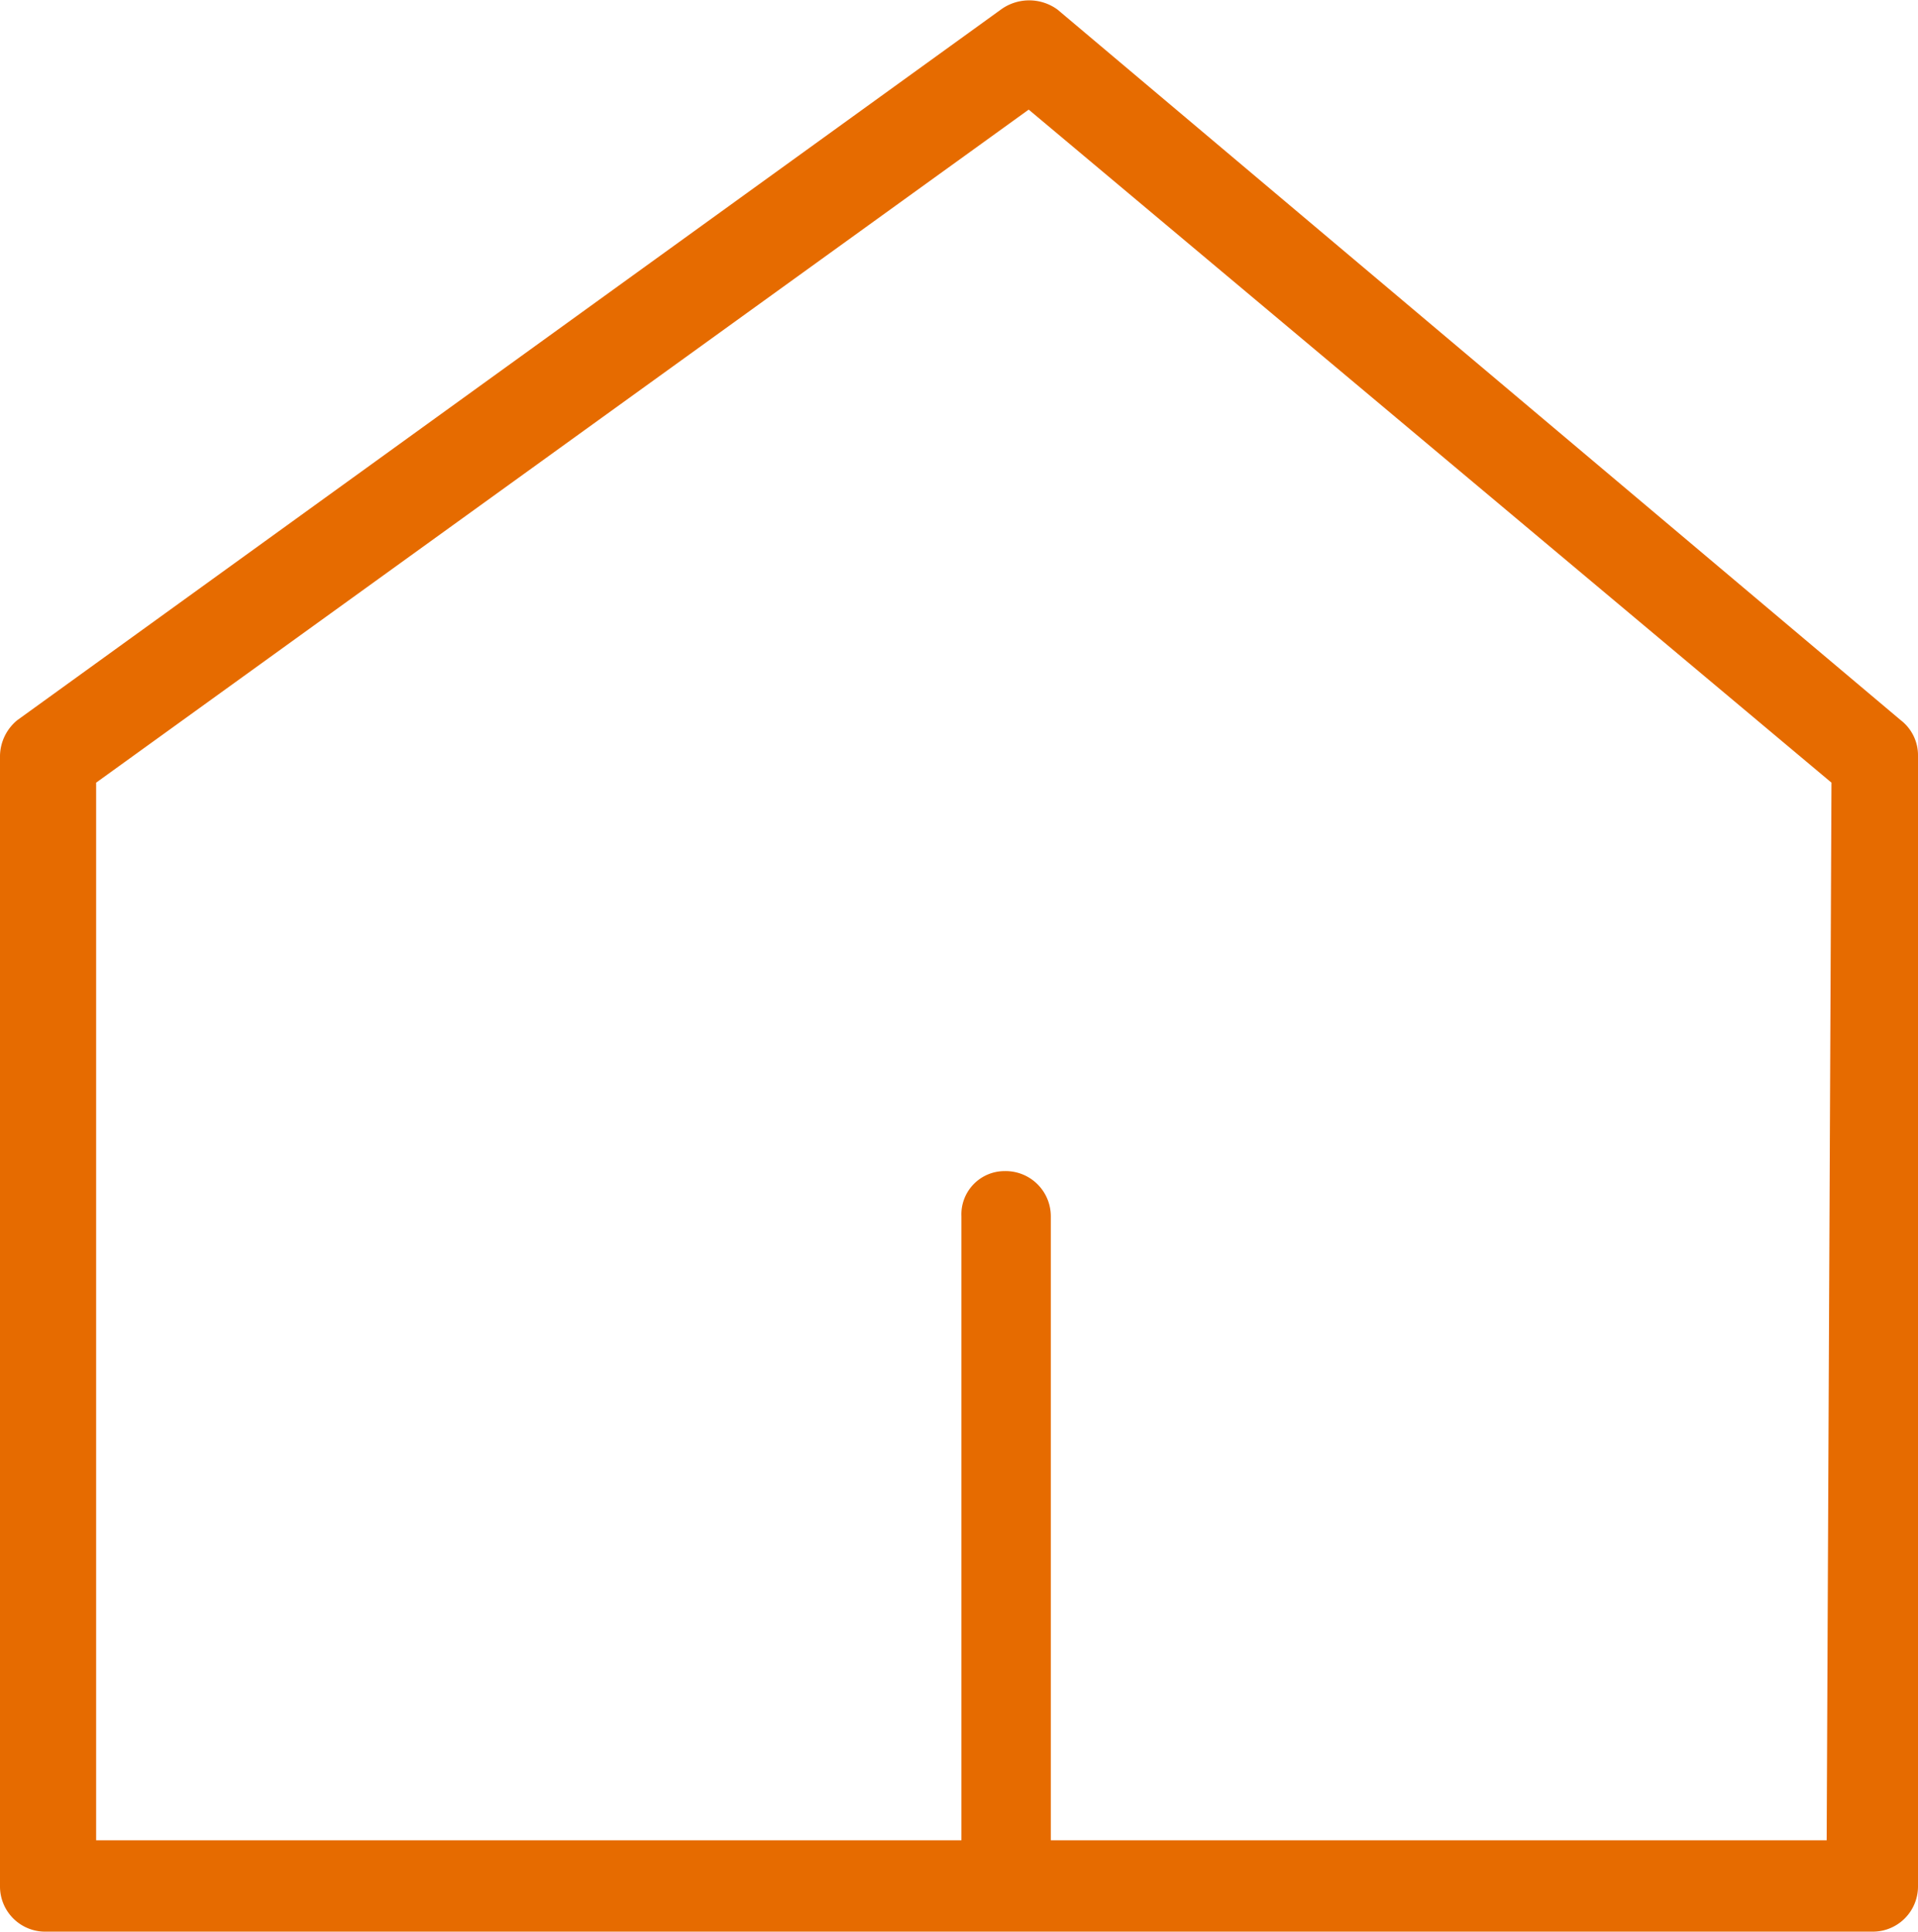 <svg xmlns="http://www.w3.org/2000/svg" viewBox="0 0 19.95 20.09"><g data-name="레이어 2"><path d="M19.77 7.49L11 .1a.5.5 0 00-.59 0L.18 7.49a.49.49 0 00-.18.37v11.76a.47.47 0 00.48.47h19a.47.47 0 00.47-.47V7.86a.46.46 0 00-.18-.37zM19 19.14h-8.07v-6.49a.47.47 0 00-.48-.47.45.45 0 00-.45.47v6.49H1v-11l9.7-7 8.35 7z" fill="#e66b00" data-name="레이어 1"/></g></svg>